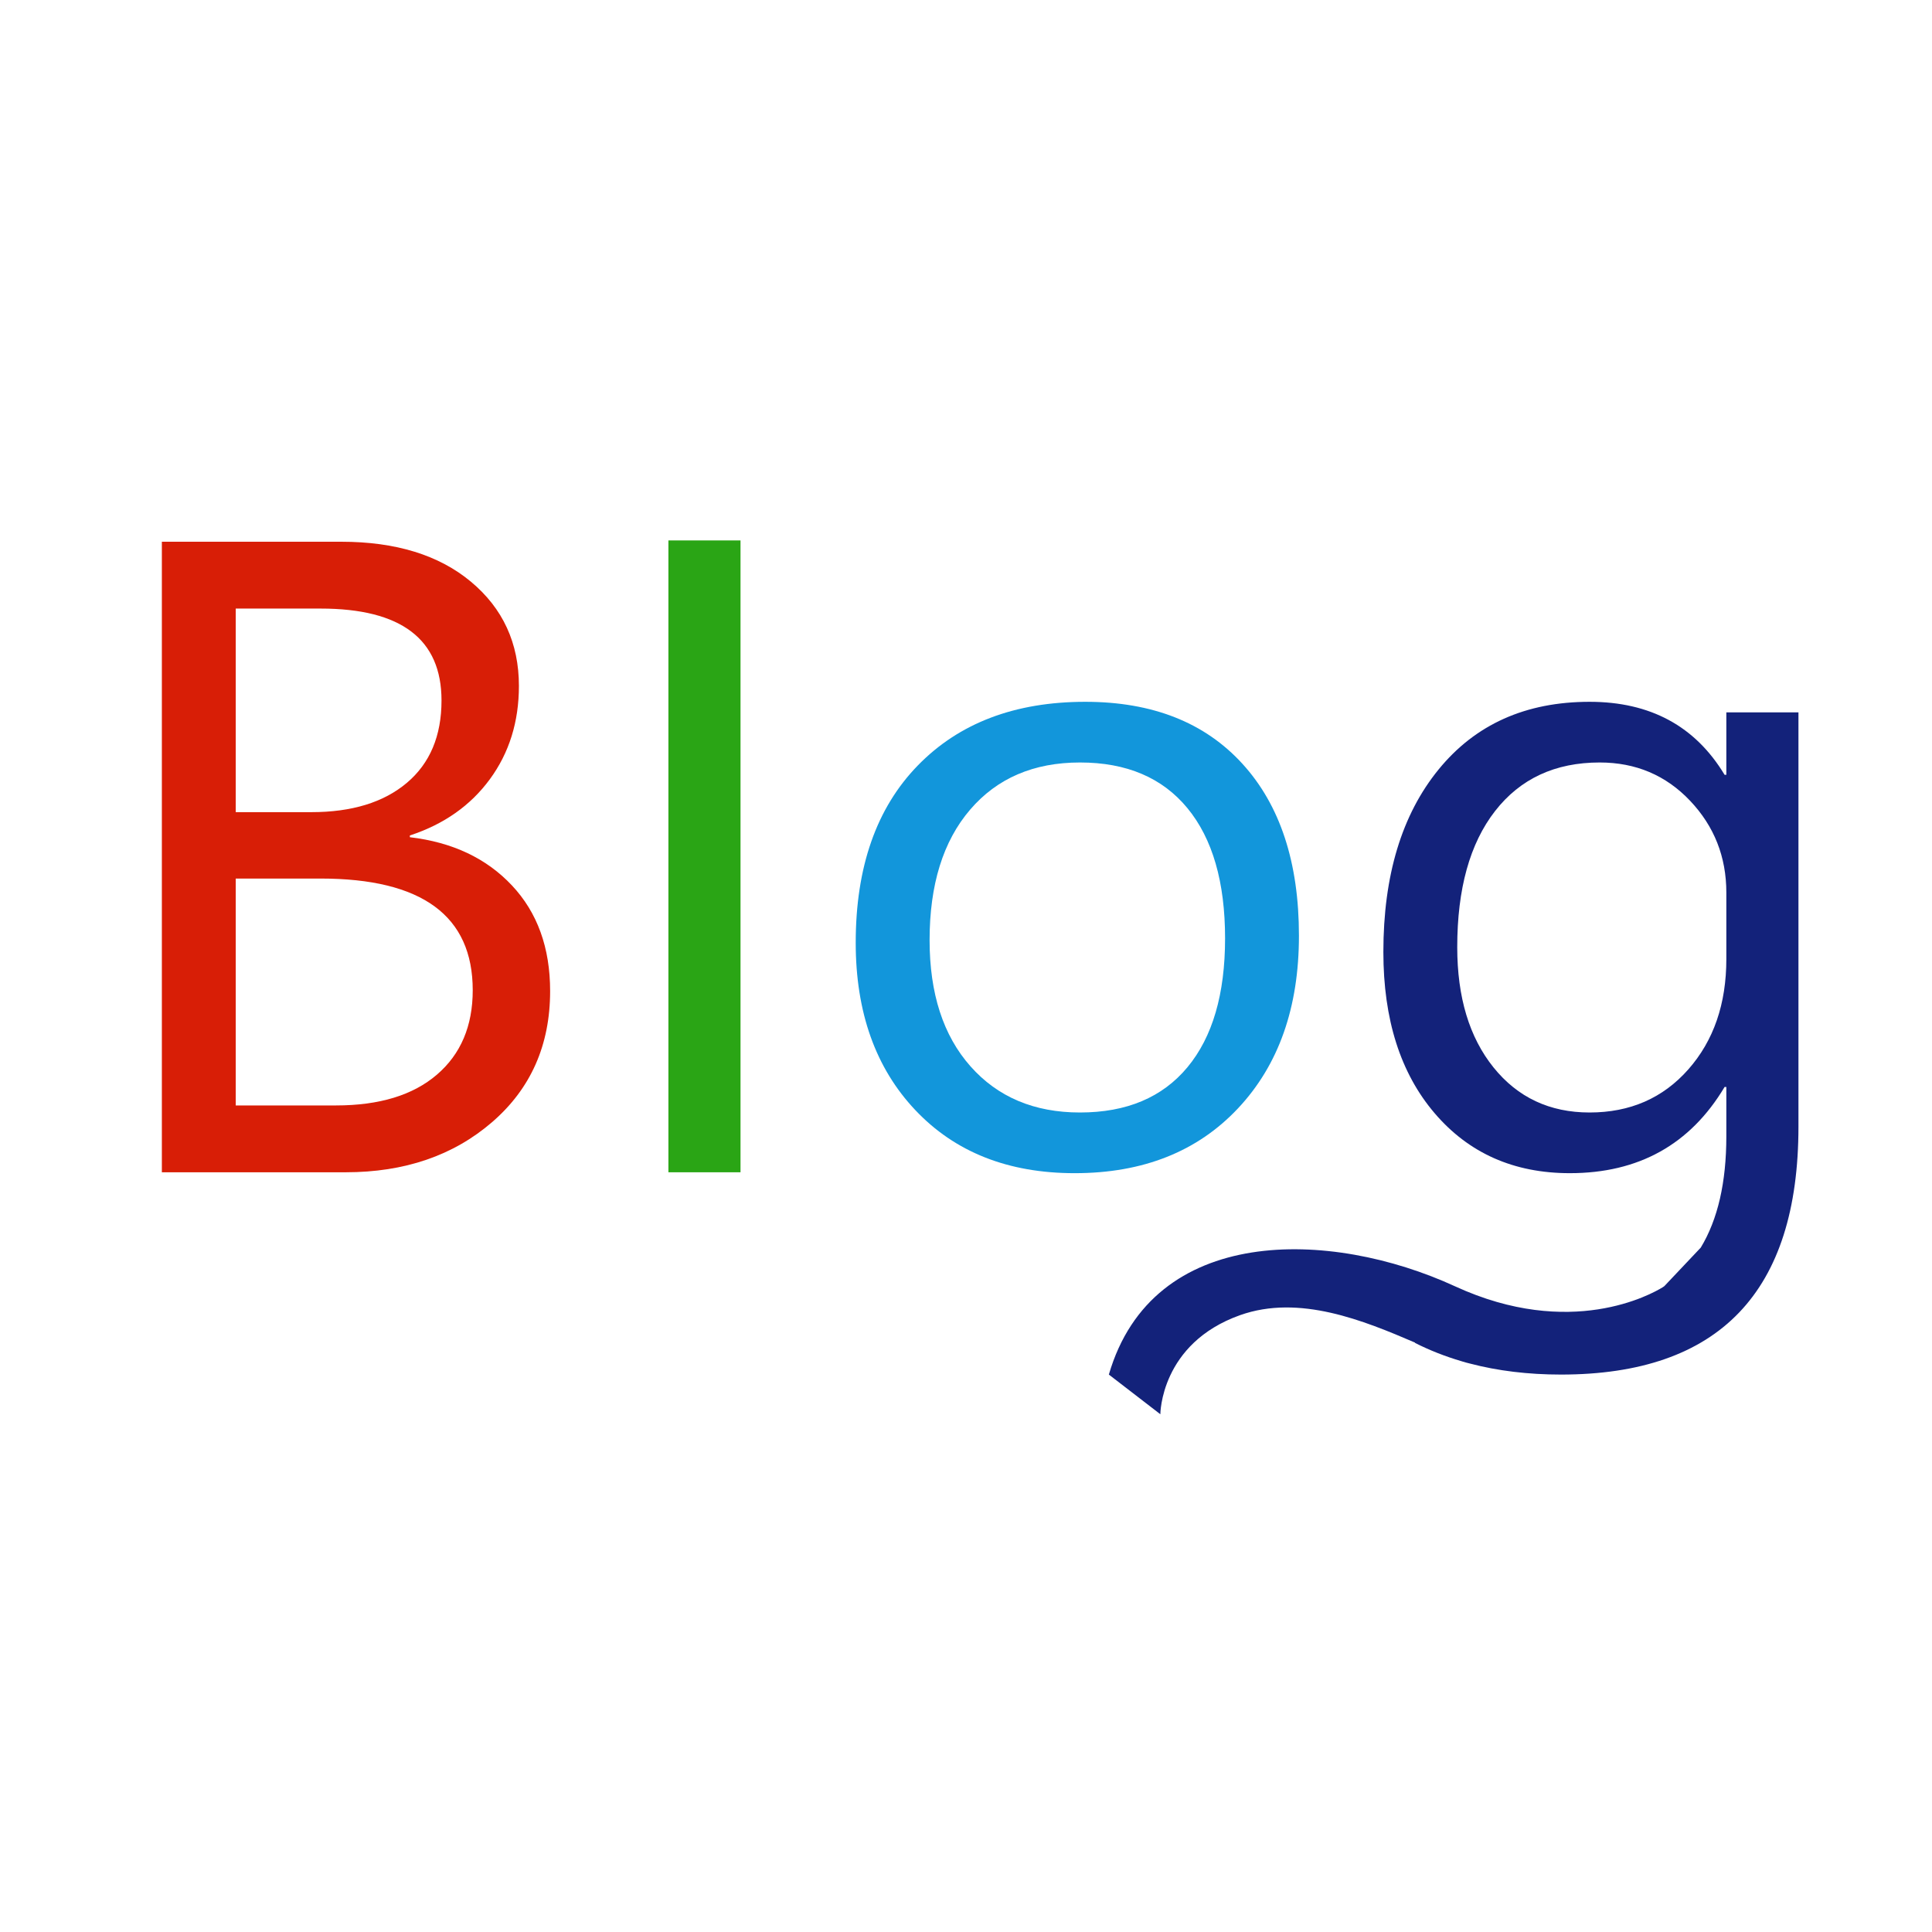 <?xml version="1.0" standalone="no"?><!DOCTYPE svg PUBLIC "-//W3C//DTD SVG 1.1//EN" "http://www.w3.org/Graphics/SVG/1.1/DTD/svg11.dtd"><svg t="1750915434563" class="icon" viewBox="0 0 1024 1024" version="1.1" xmlns="http://www.w3.org/2000/svg" p-id="15898" data-spm-anchor-id="a313x.search_index.0.i5.55853a81xSa2lX" xmlns:xlink="http://www.w3.org/1999/xlink" width="64" height="64"><path d="M260.813 594.762c20.509-17.712 30.764-40.862 30.764-69.451 0-22.993-6.759-41.677-20.276-56.05-13.517-14.369-31.542-22.875-54.068-25.519l0-0.932c18.021-5.903 32.161-15.848 42.416-29.83 10.255-13.983 15.382-30.451 15.382-49.408 0-22.683-8.47-41.094-25.404-55.234-16.937-14.136-39.853-21.208-68.751-21.208L85.788 287.129l0 334.201 97.417 0C214.434 621.33 240.304 612.474 260.813 594.762zM124.941 322.553l44.98 0c42.725 0 64.09 16.238 64.09 48.708 0 18.801-6.14 33.367-18.411 43.698-12.276 10.334-29.131 15.499-50.573 15.499l-40.086 0L124.941 322.553zM124.941 465.649l44.98 0c53.755 0 80.637 19.733 80.637 59.196 0 18.957-6.332 33.873-18.995 44.747-12.664 10.877-30.494 16.314-53.486 16.314l-53.136 0L124.941 465.649z" fill="#d81e06" p-id="15899" data-spm-anchor-id="a313x.search_index.0.i4.55853a81xSa2lX" class=""></path><path d="M354.268 286.439l38.22 0 0 334.891-38.22 0 0-334.891Z" fill="#2aa515" p-id="15900" data-spm-anchor-id="a313x.search_index.0.i0.55853a81xSa2lX" class=""></path><path d="M656.189 587.431c21.518-22.916 32.278-53.405 32.278-91.474 0-38.84-9.984-69.217-29.947-91.124-19.967-21.907-47.74-32.86-83.318-32.86-37.288 0-66.886 11.267-88.793 33.793-21.907 22.53-32.86 53.835-32.86 93.921 0 36.823 10.524 66.385 31.578 88.678 21.051 22.297 49.212 33.444 84.483 33.444C605.81 621.807 634.669 610.35 656.189 587.431zM492.702 498.288c0-29.365 7.144-52.397 21.44-69.101 14.294-16.7 33.713-25.054 58.264-25.054 24.705 0 43.698 8.08 56.983 24.238 13.284 16.161 19.927 39.153 19.927 68.984 0 29.521-6.642 52.284-19.927 68.285-13.284 16.005-32.278 24.005-56.983 24.005-24.238 0-43.581-8.158-58.031-24.471C499.927 548.862 492.702 526.567 492.702 498.288z" fill="#1296db" p-id="15901"></path><path d="M953.218 597.103 953.218 377.565l-38.222 0 0 33.094-0.931 0c-15.539-25.789-39.386-38.687-71.549-38.687-33.873 0-60.558 11.966-80.053 35.89-19.501 23.928-29.249 56.166-29.249 96.718 0 35.738 9.05 64.206 27.151 85.415 18.098 21.208 41.985 31.812 71.664 31.812 36.51 0 63.856-15.225 82.035-45.679l0.931 0 0 26.102c0 24.481-4.532 44.14-13.554 59.026l-19.323 20.442c-0.276 0.187-0.546 0.38-0.826 0.563-6.045 3.734-48.824 27.7-110.059-0.474-66.173-30.446-160.317-32.94-183.513 46.76l27.289 21.031c0 0 0-37.521 42.296-52.529 31.419-11.149 65.623 2.943 92.686 14.558l0 0.161c7.768 3.94 16.009 7.169 24.702 9.721 0.143 0.046 0.289 0.094 0.431 0.139 1.216 0.382 2.526 0.737 3.909 1.066 14.816 3.892 30.921 5.854 48.332 5.854C911.269 728.546 953.218 684.732 953.218 597.103zM894.838 566.806c-13.44 15.229-30.879 22.839-52.321 22.839-21.131 0-38.104-7.96-50.923-23.889-12.817-15.925-19.227-37.172-19.227-63.741 0-30.916 6.678-54.961 20.042-72.13 13.361-17.166 31.848-25.753 55.467-25.753 19.111 0 35.075 6.758 47.893 20.276 12.818 13.517 19.227 29.755 19.227 48.708l0 35.191C914.997 532.08 908.276 551.581 894.838 566.806z" fill="#13227a" p-id="15902"></path></svg>